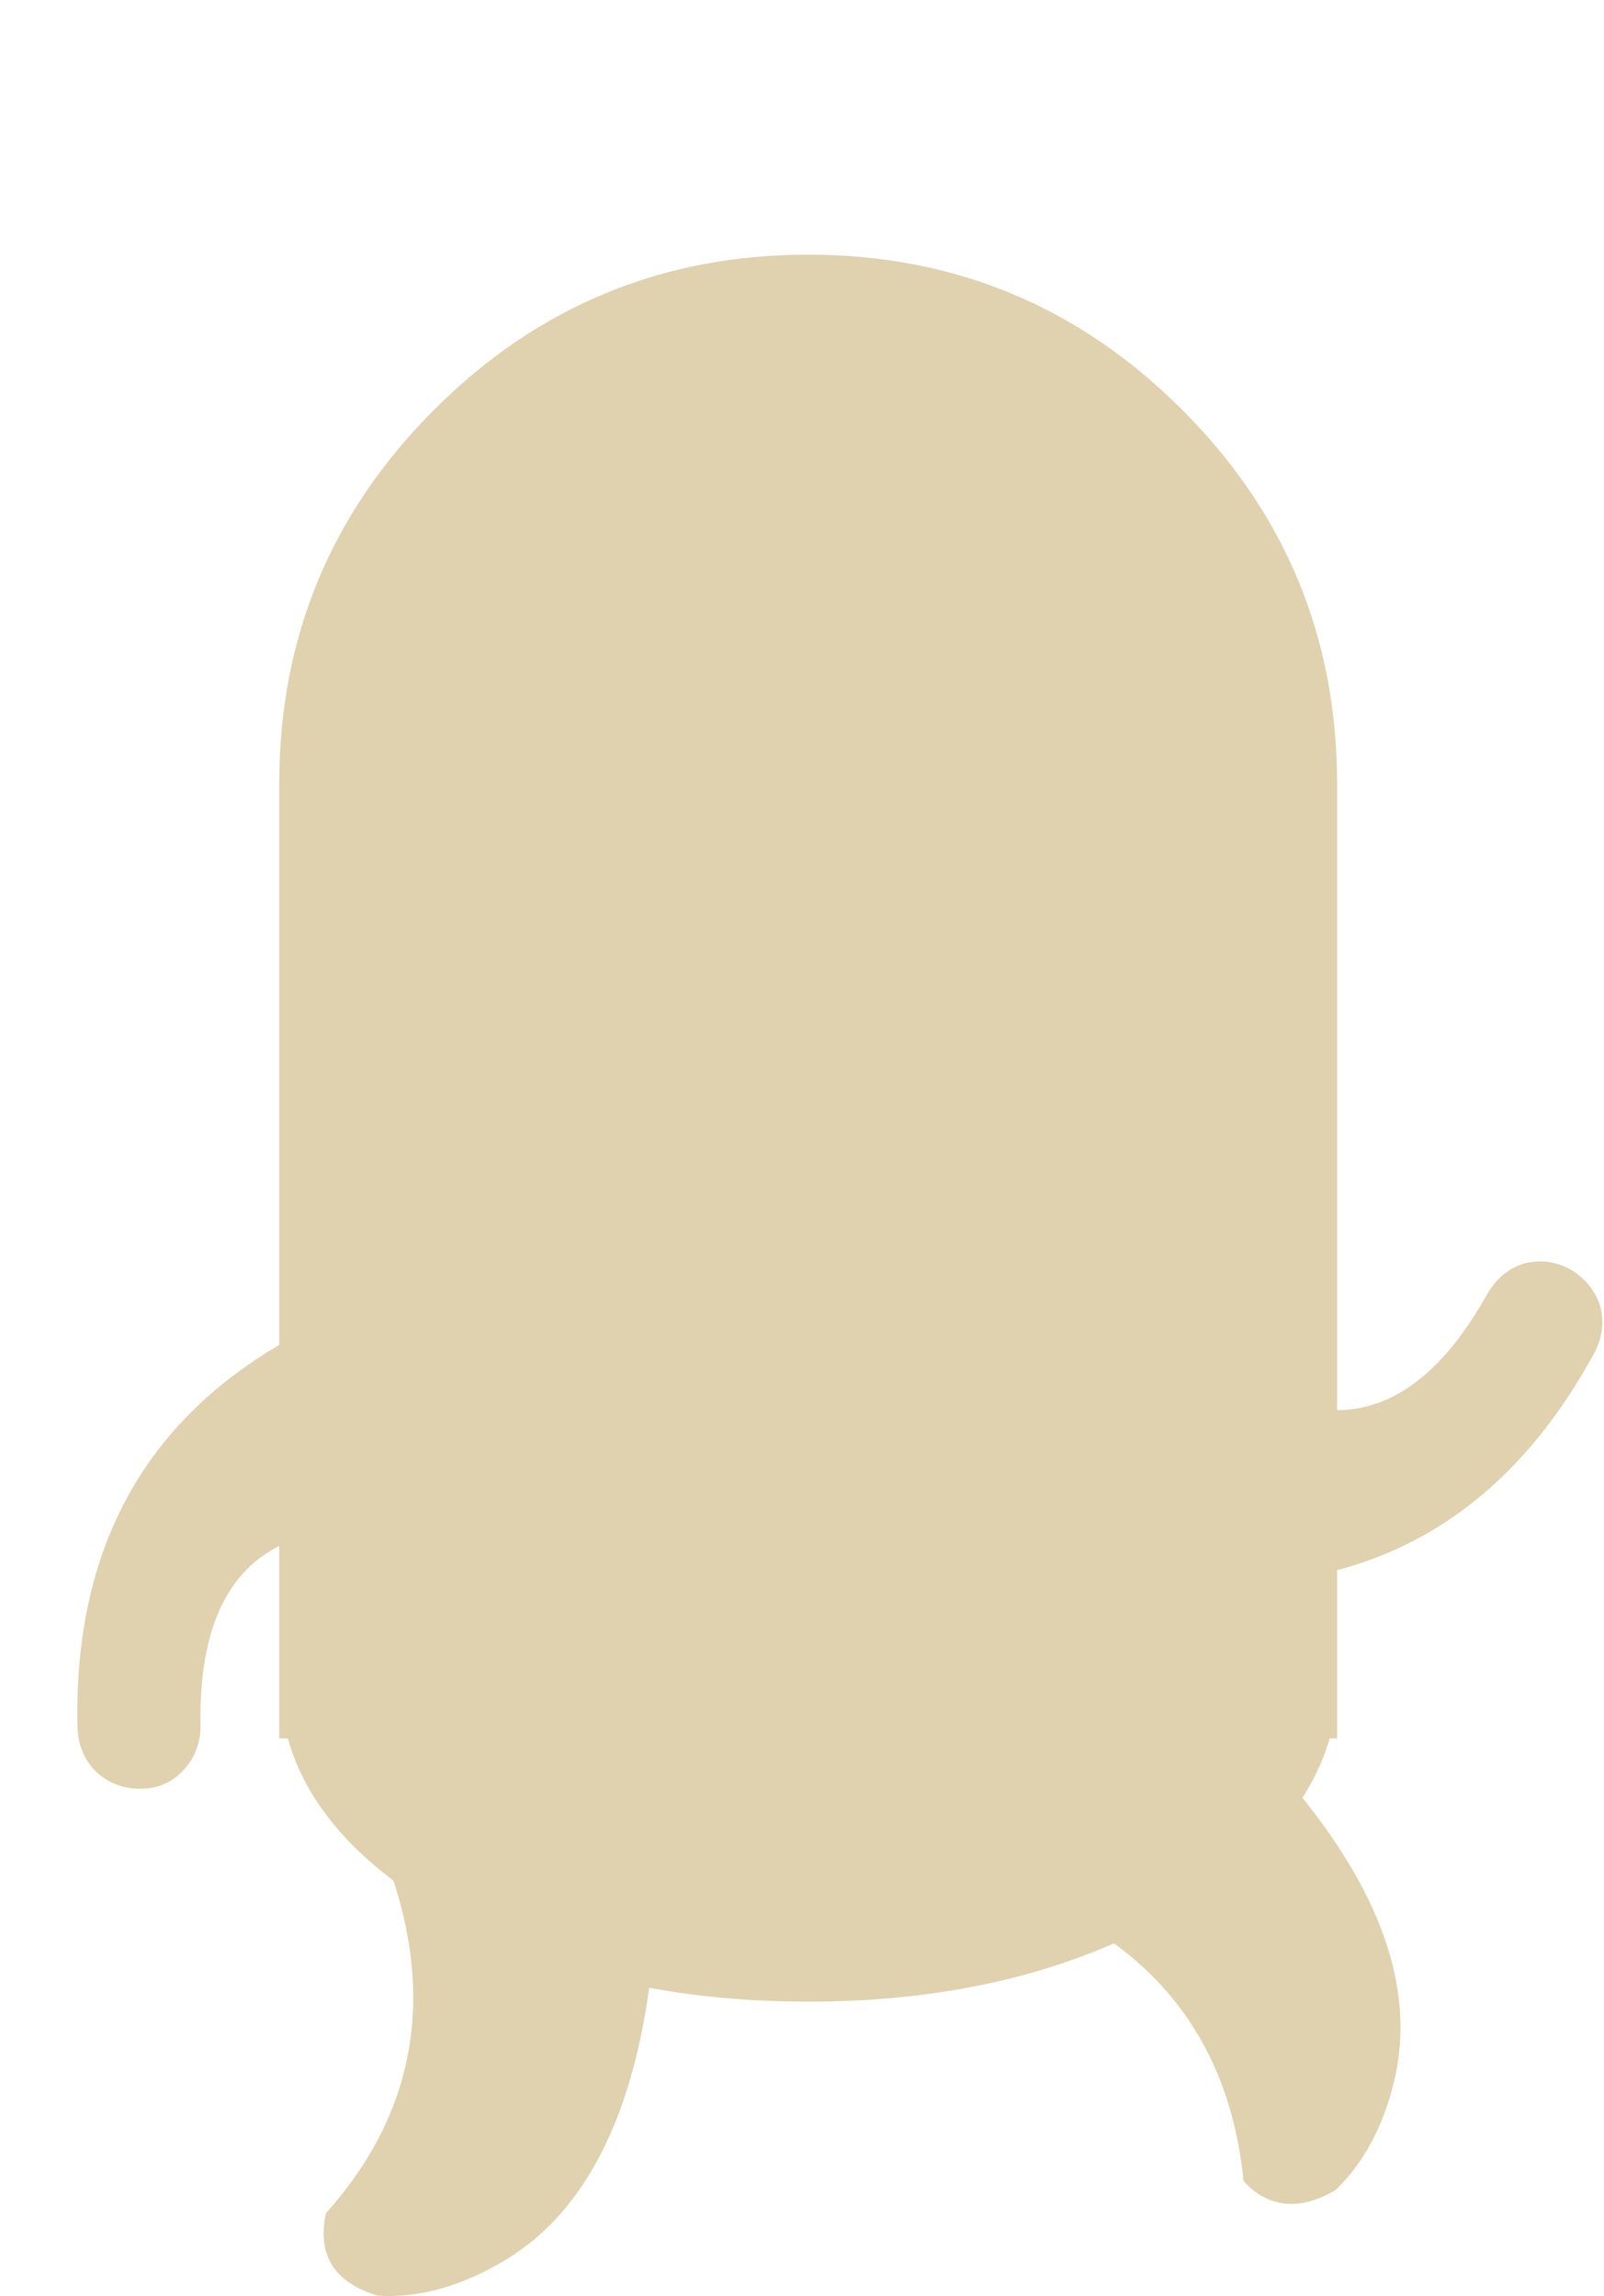 <?xml version="1.0" encoding="UTF-8" standalone="no"?>
<svg version="1.1" xmlns="http://www.w3.org/2000/svg" width="65.2" height="93.315"><path fill="#e0d1af" d="m17.65 16.65q6.3-6.3 15.2-6.3t15.2 6.3 6.3 15.2v38.8h-.3q-1.15 3.95-6 6.9-6.3 3.8-15.2 3.8t-15.2-3.8q-4.85-2.95-5.95-6.9h-.35v-38.8q0-8.9 6.3-15.2"/><path fill="#e0d1af" d="m15 62.15q-7-.2-6.85 8 0 1.05-.7 1.8t-1.75.75-1.8-.7q-.7-.7-.75-1.75-.3-12.55 11.55-17.2l.3-.1v9.2m46.95-10.8q1-.25 1.9.25.9.55 1.2 1.5.25.95-.25 1.9-6 11-18.6 9.1l-.3-.05 4.6-8q5.95 3.7 9.95-3.45.55-.95 1.5-1.25"/><path fill="#e0d1af" d="m54.3 89q-2.2 1.3-3.75-.35-.9-9.05-10.15-12.1 1.9-6.1 7.6-8.55 10.35 9.1 8.7 16.45-.65 2.85-2.4 4.55m-39-14.4q5.8-2.65 11.45 0 .1 13.8-6.55 17.45-2.5 1.4-4.85 1.25-2.65-.8-2.1-3.35 5.85-6.55 2.05-15.35"/></svg>
